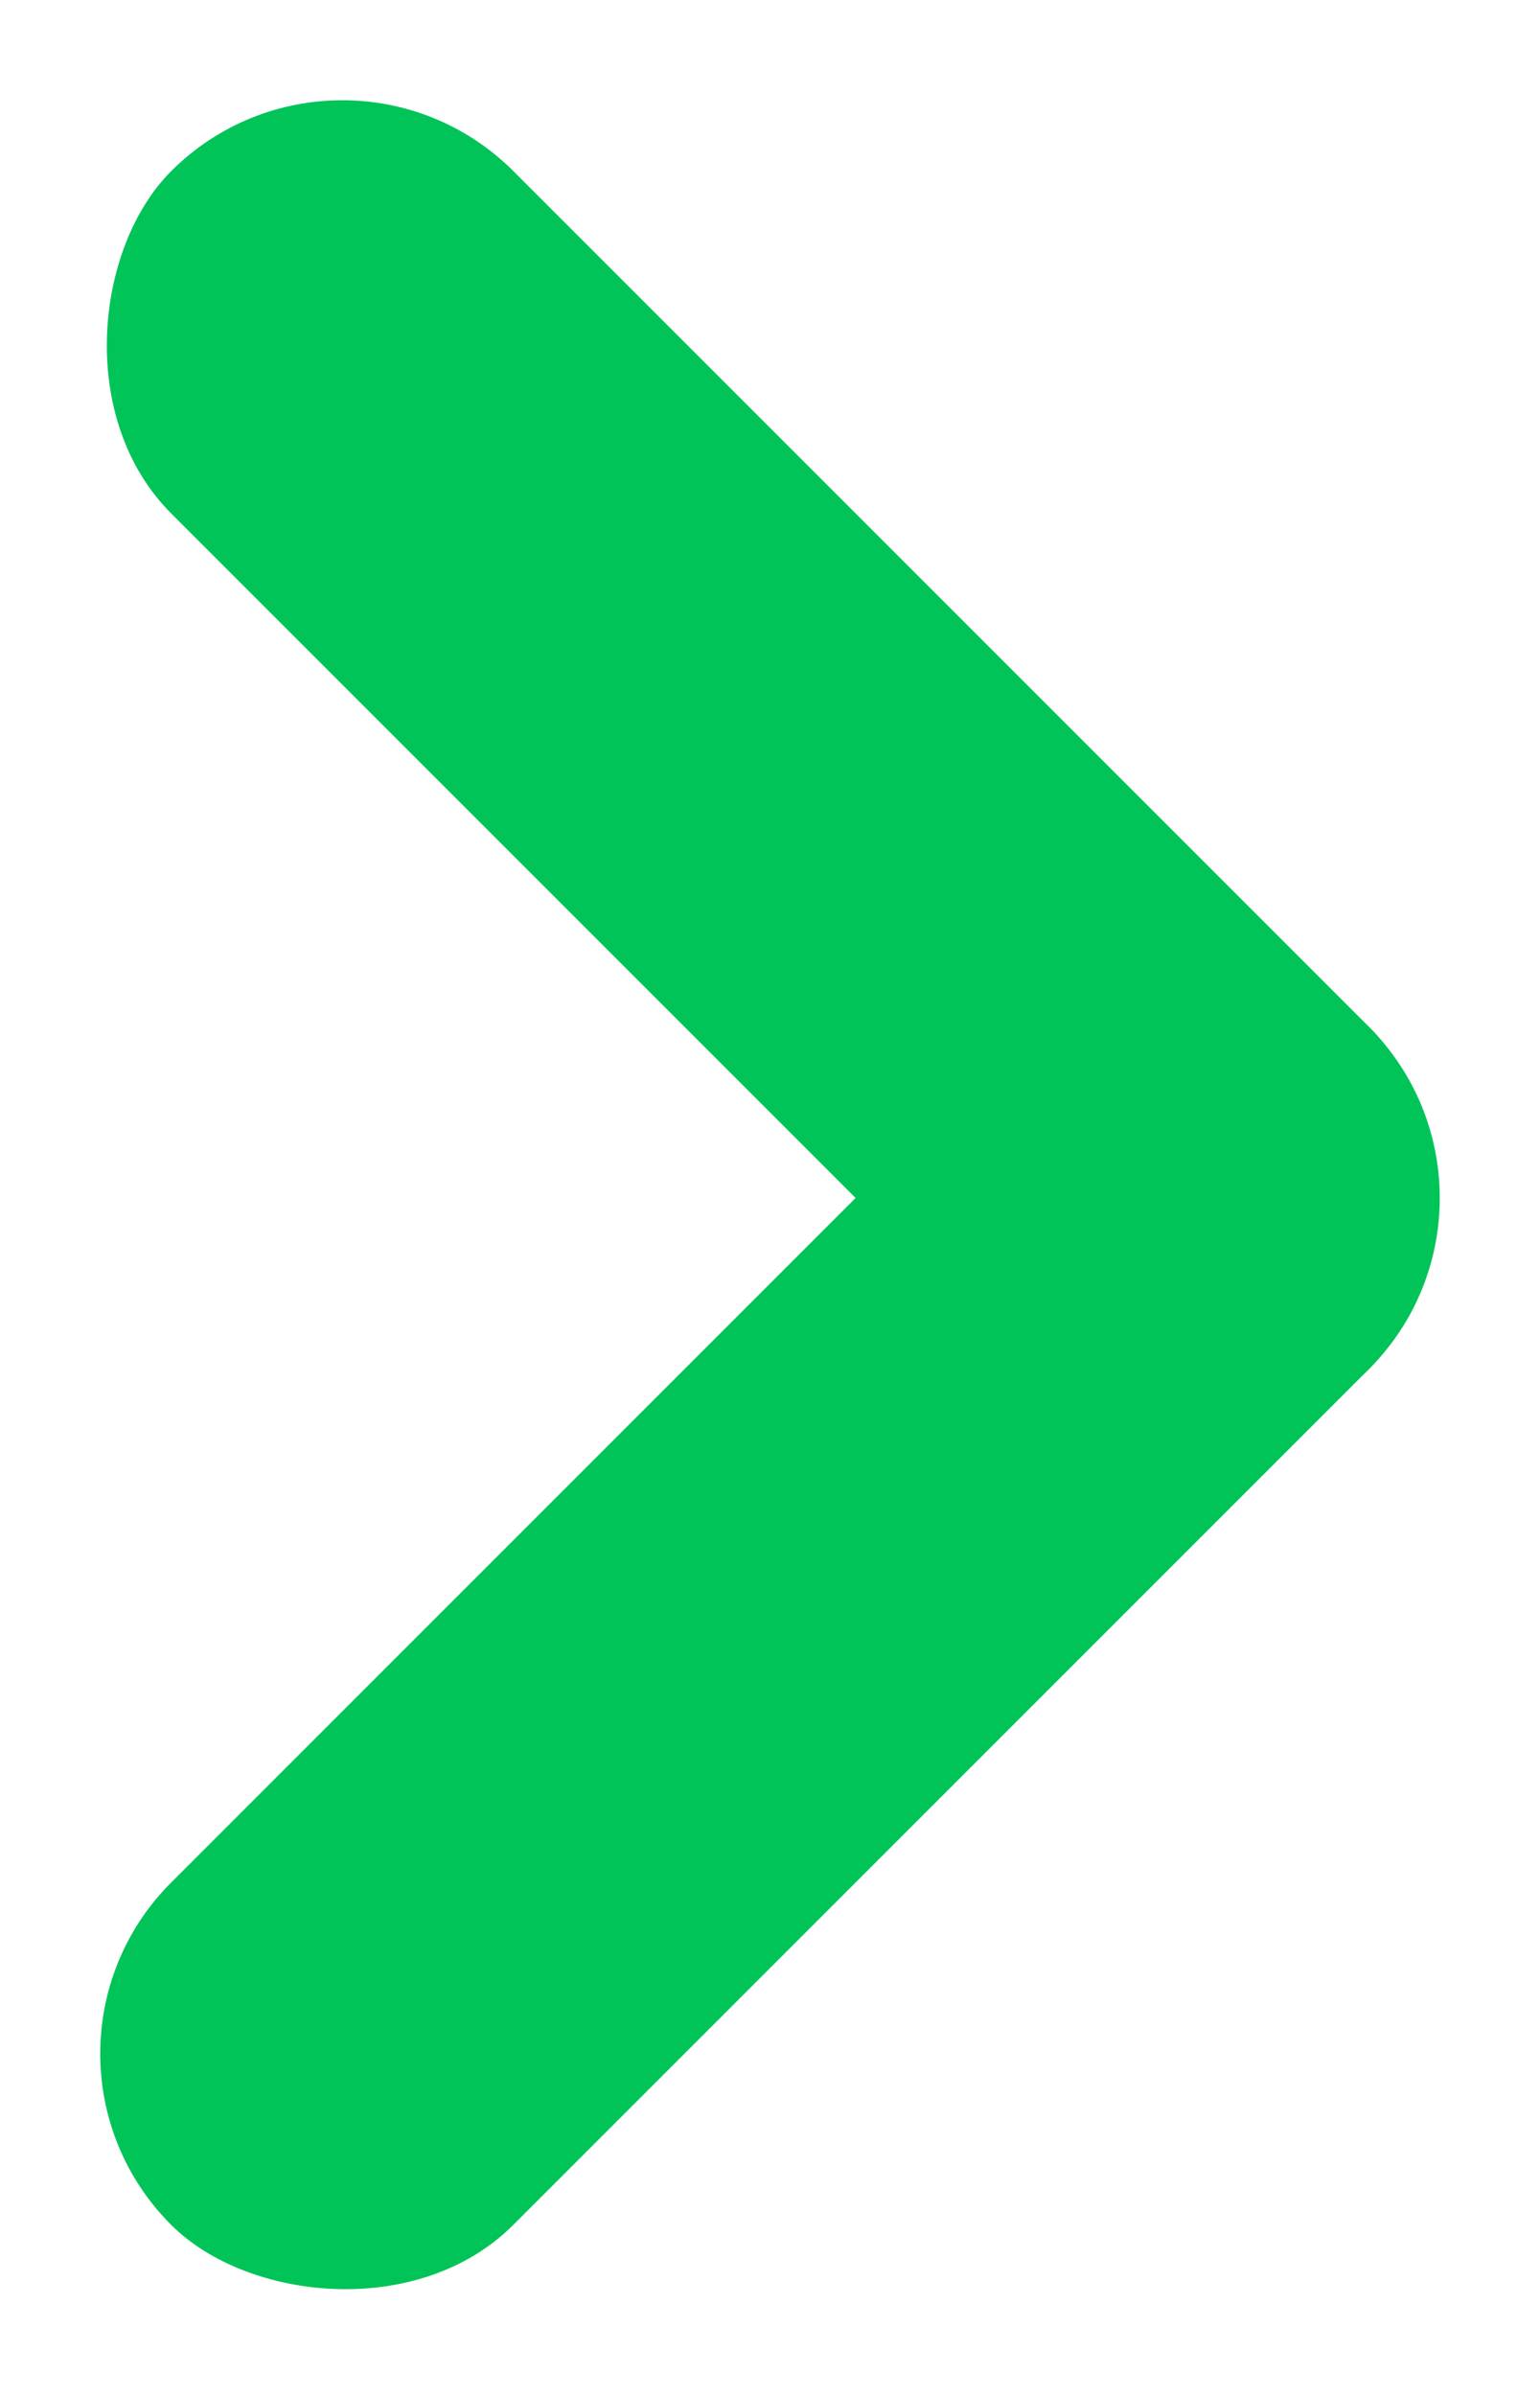 <svg xmlns="http://www.w3.org/2000/svg" width="6.364" height="9.9" viewBox="0 0 6.364 9.9"><defs><style>.a{fill:#00c458;}</style></defs><g transform="translate(0 0)"><rect class="a" width="7" height="2" rx="1" transform="translate(4.95 6.364) rotate(-135)"/><rect class="a" width="7" height="2" rx="1" transform="translate(6.364 4.95) rotate(135)"/></g></svg>